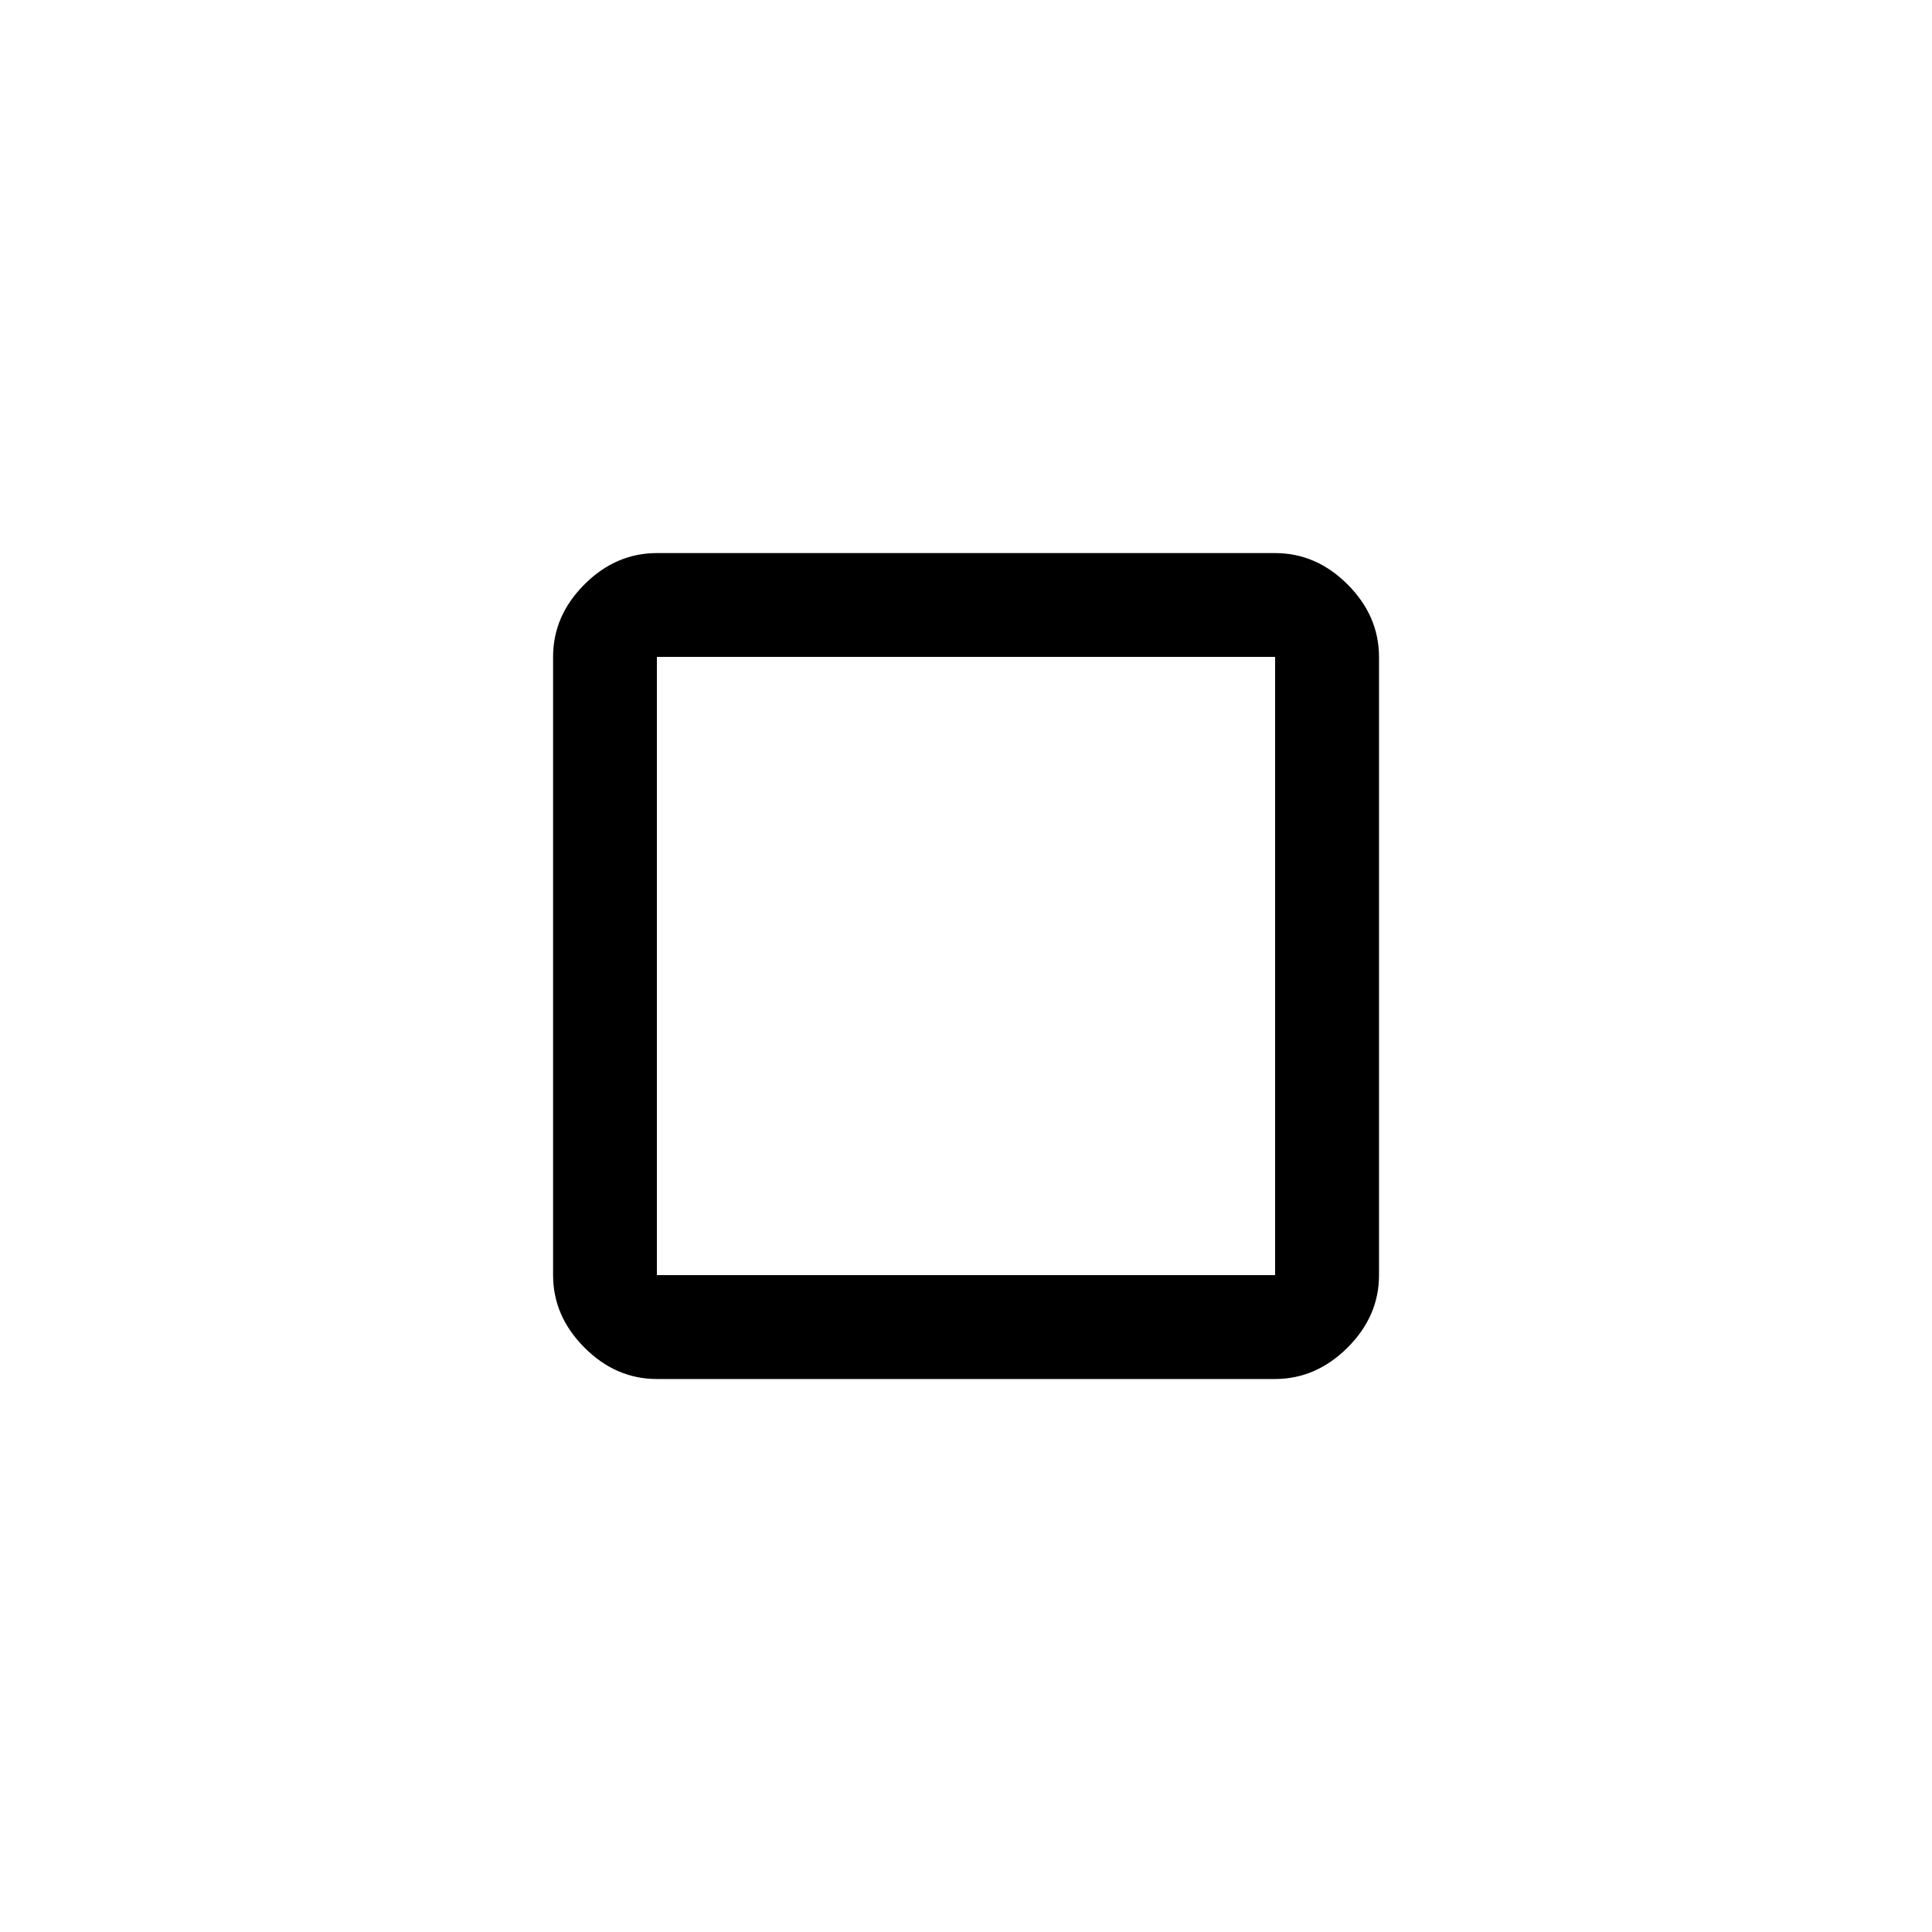 <!-- Generated by IcoMoon.io -->
<svg version="1.1" xmlns="http://www.w3.org/2000/svg" width="40" height="40" viewBox="0 0 40 40">
<title>mt-crop_square</title>
<path d="M26.4 26.4v-12.8h-12.8v12.8h12.8zM26.4 11.451q0.851 0 1.5 0.649t0.651 1.5v12.8q0 0.851-0.651 1.5t-1.5 0.651h-12.8q-0.851 0-1.5-0.651t-0.649-1.5v-12.8q0-0.851 0.649-1.5t1.5-0.649h12.8z"></path>
</svg>
